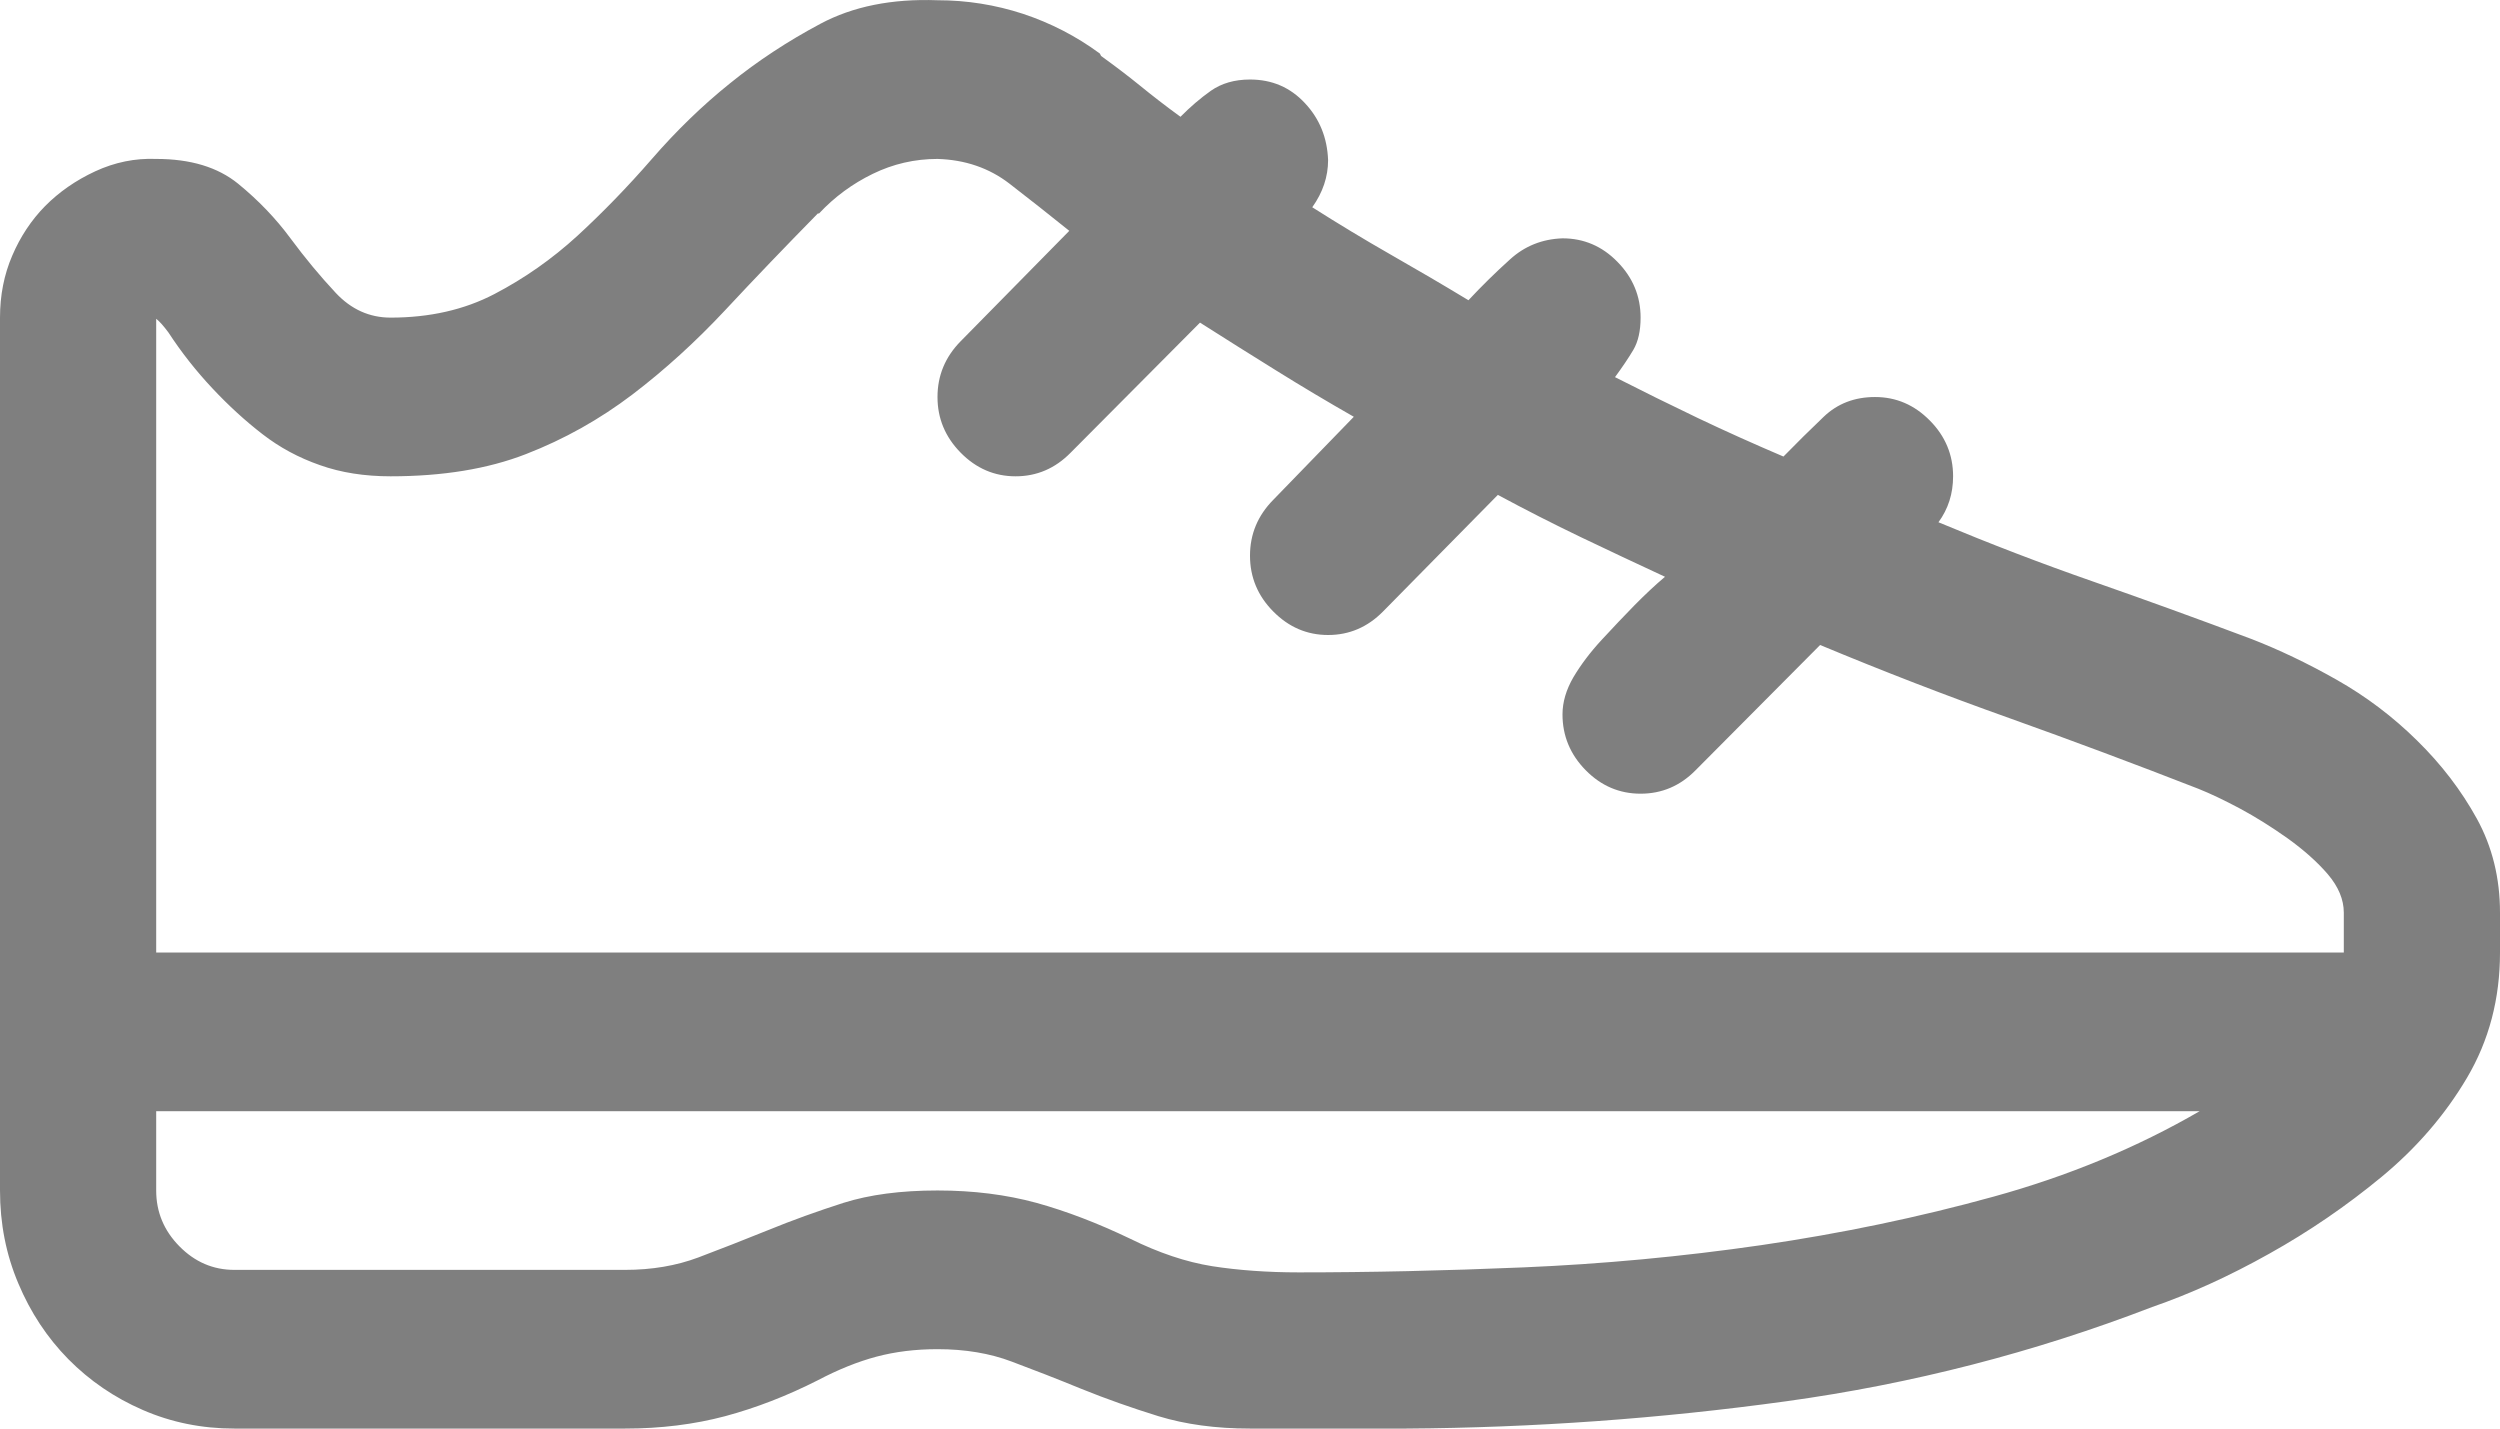<svg width="21" height="12" viewBox="0 0 21 12" fill="none" xmlns="http://www.w3.org/2000/svg">
<path d="M1.312 1.335C1.6 1.335 1.829 1.404 2 1.543C2.17 1.682 2.317 1.835 2.44 2.002C2.563 2.168 2.69 2.321 2.82 2.46C2.95 2.599 3.104 2.668 3.281 2.668C3.609 2.668 3.9 2.602 4.153 2.47C4.406 2.338 4.638 2.175 4.85 1.981C5.062 1.786 5.271 1.571 5.476 1.335C5.681 1.099 5.899 0.887 6.132 0.7C6.364 0.512 6.617 0.346 6.891 0.2C7.164 0.054 7.492 -0.012 7.875 0.002C8.121 0.002 8.36 0.04 8.593 0.116C8.825 0.193 9.041 0.304 9.239 0.45L9.249 0.47C9.365 0.554 9.475 0.637 9.577 0.72C9.68 0.804 9.792 0.891 9.916 0.981C9.998 0.898 10.083 0.825 10.172 0.762C10.261 0.7 10.37 0.668 10.5 0.668C10.685 0.668 10.838 0.734 10.961 0.866C11.085 0.998 11.149 1.158 11.156 1.345C11.156 1.484 11.112 1.616 11.023 1.741C11.242 1.88 11.46 2.012 11.679 2.137C11.898 2.262 12.117 2.39 12.335 2.522C12.445 2.404 12.561 2.29 12.684 2.179C12.807 2.067 12.954 2.008 13.125 2.002C13.303 2.002 13.457 2.067 13.586 2.199C13.716 2.331 13.781 2.488 13.781 2.668C13.781 2.779 13.761 2.869 13.72 2.939C13.679 3.008 13.627 3.085 13.566 3.168C13.798 3.286 14.031 3.401 14.263 3.512C14.496 3.623 14.735 3.73 14.981 3.835C15.09 3.723 15.203 3.612 15.319 3.501C15.435 3.39 15.579 3.335 15.75 3.335C15.928 3.335 16.081 3.401 16.211 3.533C16.341 3.664 16.406 3.821 16.406 4.001C16.406 4.147 16.365 4.275 16.283 4.387C16.714 4.567 17.148 4.734 17.585 4.886C18.023 5.039 18.464 5.199 18.908 5.366C19.141 5.456 19.38 5.57 19.626 5.709C19.872 5.848 20.098 6.018 20.303 6.22C20.508 6.421 20.675 6.64 20.805 6.876C20.935 7.112 21 7.376 21 7.667V8.001C21 8.389 20.908 8.74 20.723 9.053C20.539 9.365 20.299 9.643 20.005 9.886C19.711 10.129 19.397 10.344 19.062 10.531C18.727 10.719 18.399 10.868 18.078 10.979C17.086 11.361 16.061 11.625 15.002 11.771C13.942 11.917 12.879 11.993 11.812 12H10.5C10.213 12 9.957 11.965 9.731 11.896C9.505 11.826 9.29 11.75 9.085 11.667C8.88 11.583 8.685 11.507 8.5 11.438C8.316 11.368 8.107 11.333 7.875 11.333C7.69 11.333 7.52 11.354 7.362 11.396C7.205 11.438 7.041 11.504 6.87 11.594C6.61 11.726 6.351 11.826 6.091 11.896C5.831 11.965 5.551 12 5.25 12H1.969C1.695 12 1.439 11.948 1.2 11.844C0.96 11.74 0.752 11.597 0.574 11.417C0.396 11.236 0.256 11.024 0.154 10.781C0.051 10.538 0 10.278 0 10V2.668C0 2.481 0.034 2.307 0.103 2.147C0.171 1.988 0.263 1.849 0.379 1.731C0.496 1.613 0.636 1.515 0.8 1.439C0.964 1.363 1.135 1.328 1.312 1.335ZM19.688 7.667C19.688 7.556 19.643 7.449 19.554 7.344C19.465 7.24 19.352 7.14 19.216 7.042C19.079 6.945 18.946 6.862 18.816 6.792C18.686 6.723 18.57 6.667 18.467 6.626C17.934 6.418 17.404 6.22 16.878 6.032C16.352 5.845 15.822 5.64 15.289 5.418L14.243 6.47C14.113 6.602 13.959 6.667 13.781 6.667C13.604 6.667 13.45 6.602 13.32 6.47C13.19 6.338 13.125 6.181 13.125 6.001C13.125 5.897 13.156 5.793 13.217 5.688C13.279 5.584 13.357 5.48 13.453 5.376C13.549 5.272 13.641 5.175 13.73 5.084C13.819 4.994 13.904 4.914 13.986 4.845C13.747 4.734 13.511 4.623 13.279 4.512C13.046 4.4 12.814 4.282 12.582 4.157L11.618 5.136C11.488 5.268 11.334 5.334 11.156 5.334C10.979 5.334 10.825 5.268 10.695 5.136C10.565 5.005 10.5 4.848 10.5 4.668C10.5 4.487 10.565 4.331 10.695 4.199L11.372 3.501C11.153 3.376 10.938 3.248 10.726 3.116C10.514 2.984 10.298 2.849 10.08 2.71L8.993 3.803C8.863 3.935 8.709 4.001 8.531 4.001C8.354 4.001 8.2 3.935 8.07 3.803C7.94 3.671 7.875 3.515 7.875 3.335C7.875 3.154 7.94 2.998 8.07 2.866L8.982 1.939C8.818 1.807 8.651 1.675 8.48 1.543C8.309 1.411 8.107 1.342 7.875 1.335C7.684 1.335 7.502 1.377 7.332 1.46C7.161 1.543 7.01 1.654 6.88 1.793H6.87C6.597 2.071 6.337 2.342 6.091 2.606C5.845 2.869 5.585 3.106 5.312 3.314C5.038 3.522 4.741 3.689 4.419 3.814C4.098 3.939 3.719 4.001 3.281 4.001C3.062 4.001 2.864 3.97 2.687 3.907C2.509 3.845 2.348 3.758 2.205 3.647C2.061 3.536 1.921 3.408 1.784 3.262C1.647 3.116 1.524 2.96 1.415 2.793C1.374 2.738 1.34 2.699 1.312 2.678V8.001H19.688V7.667ZM5.25 10.667C5.476 10.667 5.681 10.632 5.865 10.563C6.05 10.493 6.245 10.417 6.45 10.334C6.655 10.25 6.867 10.174 7.085 10.104C7.304 10.035 7.567 10 7.875 10C8.176 10 8.453 10.035 8.706 10.104C8.959 10.174 9.222 10.275 9.495 10.406C9.734 10.524 9.963 10.601 10.182 10.636C10.401 10.67 10.644 10.688 10.91 10.688C11.505 10.688 12.134 10.674 12.797 10.646C13.46 10.618 14.127 10.556 14.796 10.459C15.466 10.361 16.116 10.226 16.745 10.052C17.373 9.879 17.951 9.639 18.477 9.334H1.312V10C1.312 10.181 1.377 10.337 1.507 10.469C1.637 10.601 1.791 10.667 1.969 10.667H5.25Z" fill="black" fill-opacity="0.5"/>
</svg>
